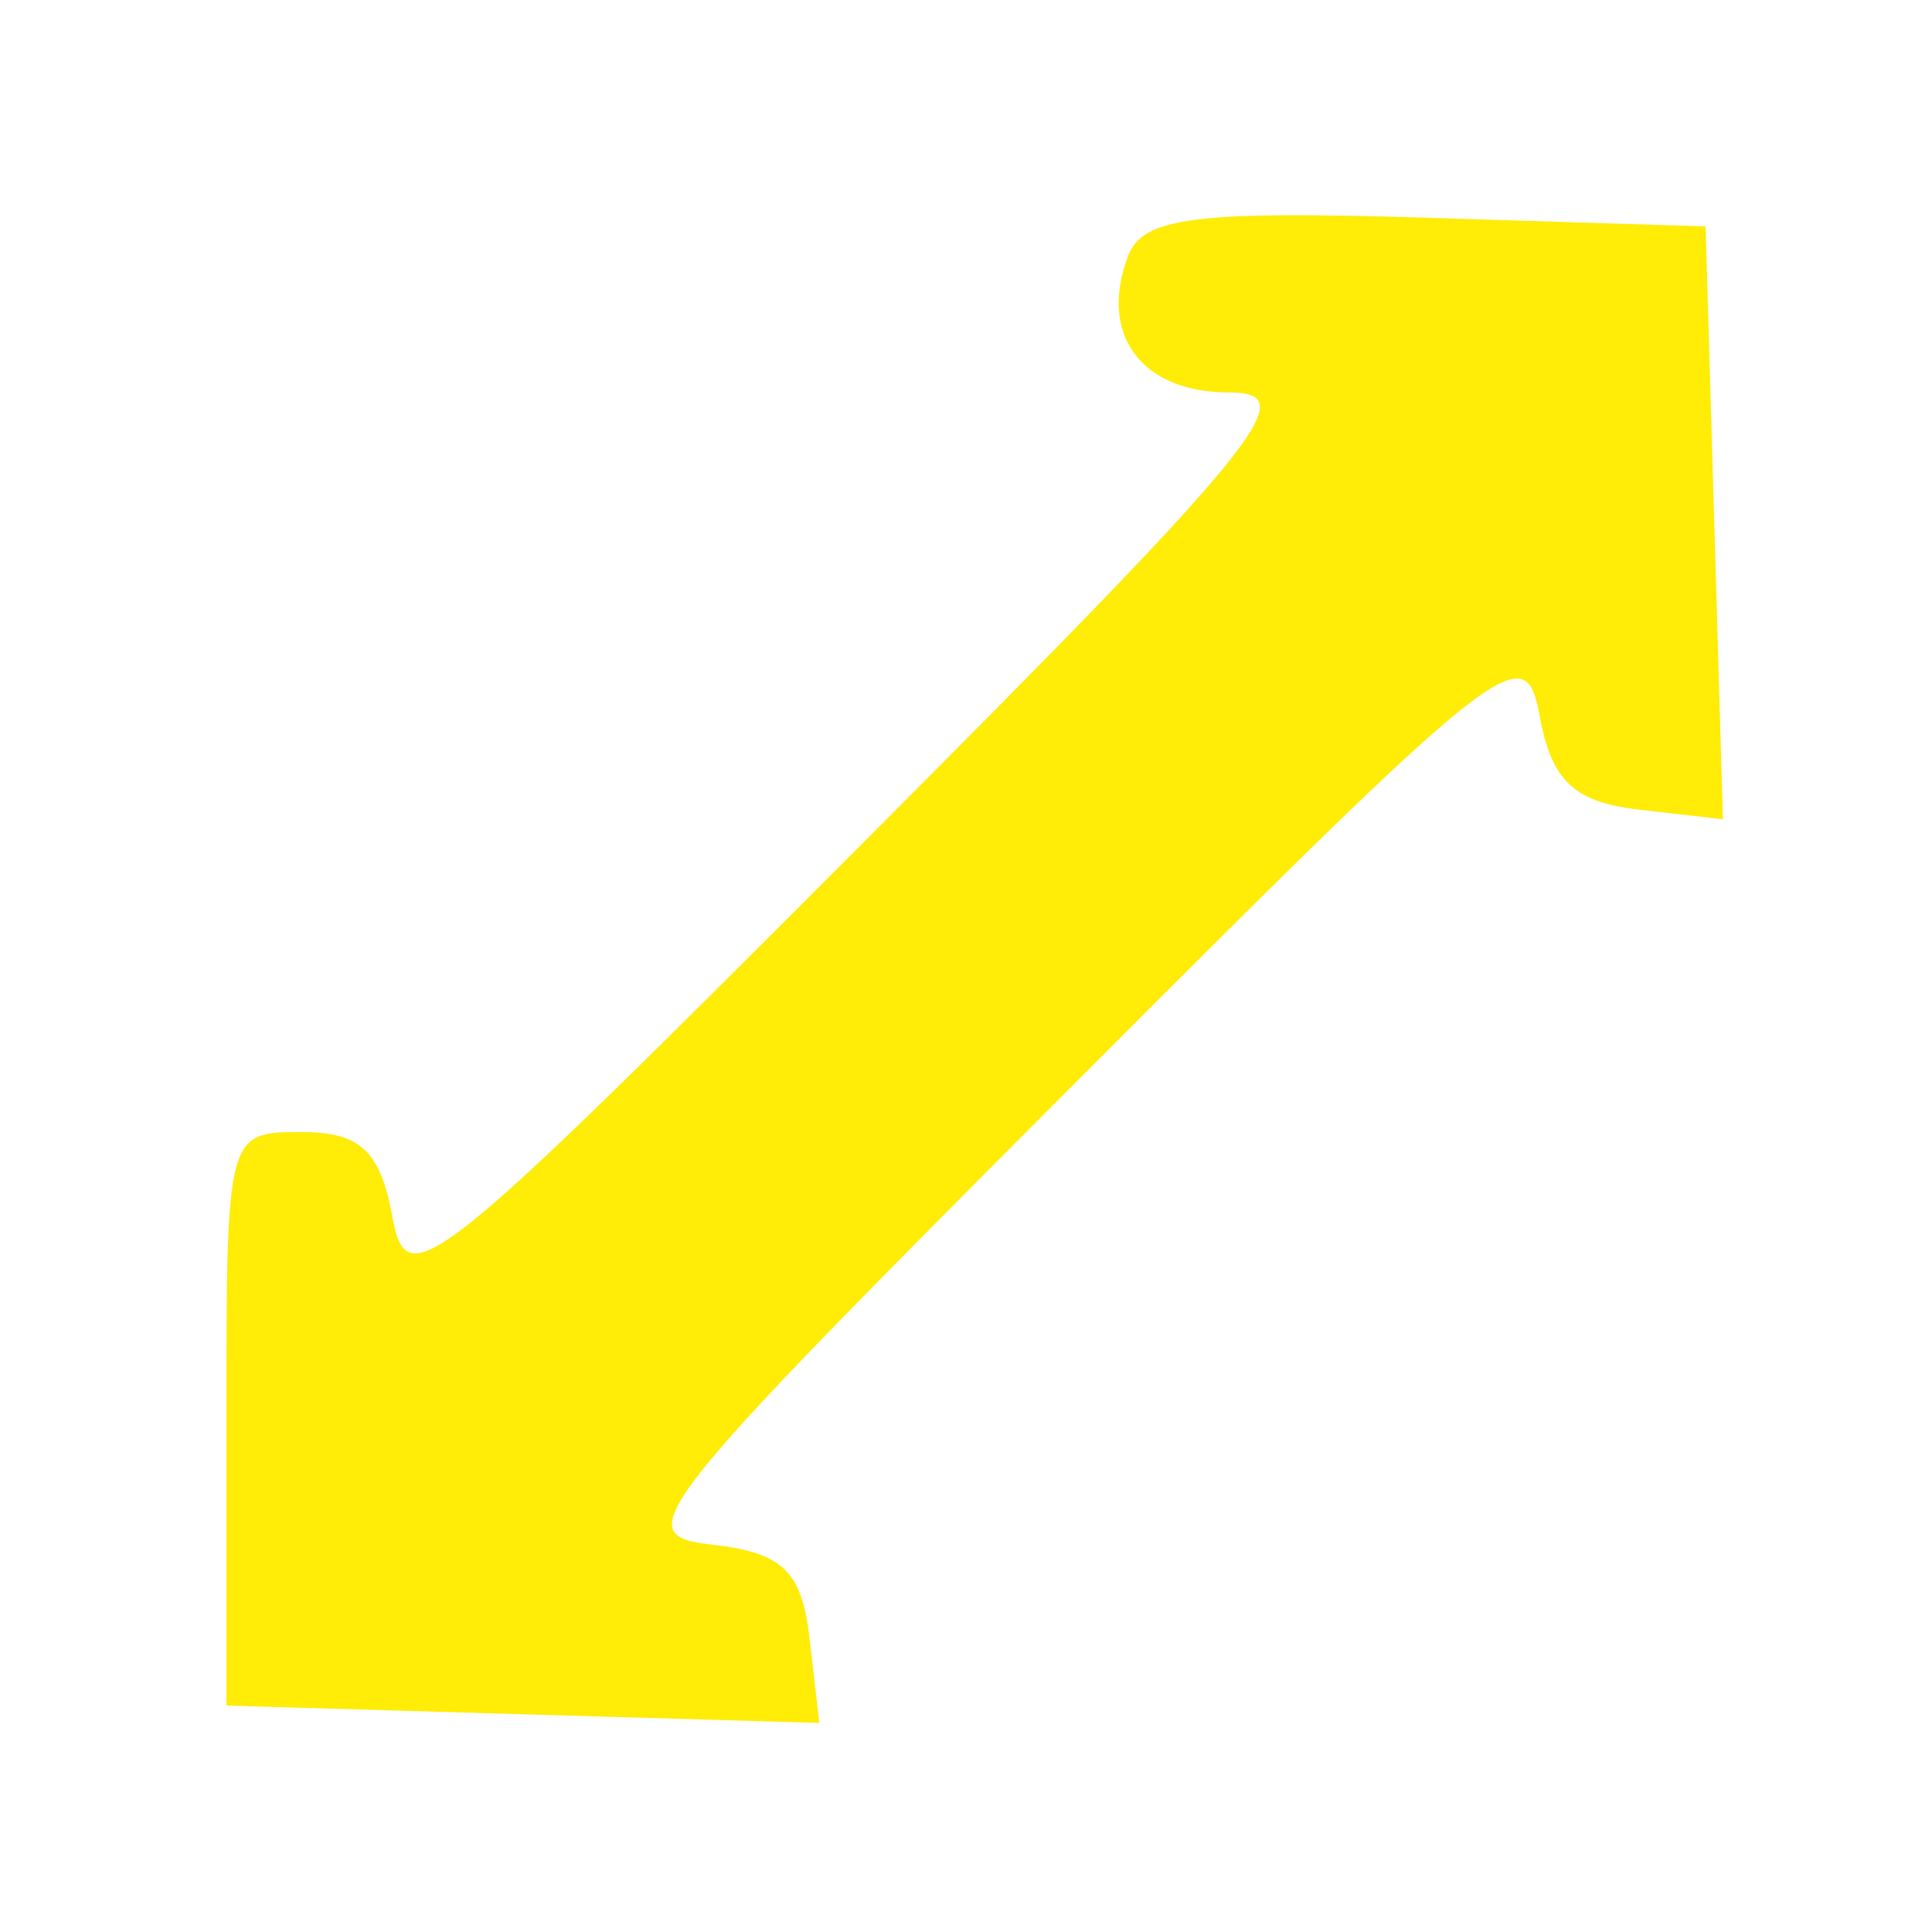 <svg xmlns="http://www.w3.org/2000/svg" width="64" height="64" viewBox="0 0 64 64" version="1.1"><path d="M 37.376 8.462 C 36.377 11.066, 37.796 13, 40.706 13 C 43.189 13, 41.927 14.551, 28.487 28.022 C 14.138 42.406, 13.478 42.927, 12.990 40.272 C 12.595 38.121, 11.922 37.500, 9.990 37.500 C 7.511 37.500, 7.500 37.543, 7.500 47 L 7.500 56.500 17.320 56.787 L 27.140 57.074 26.820 54.287 C 26.563 52.046, 25.931 51.435, 23.594 51.169 C 20.812 50.851, 21.323 50.200, 35.594 35.896 C 49.860 21.596, 50.522 21.074, 51.005 23.728 C 51.394 25.863, 52.149 26.574, 54.292 26.820 L 57.074 27.140 56.787 17.320 L 56.500 7.500 47.233 7.212 C 39.636 6.976, 37.860 7.202, 37.376 8.462" stroke="none" fill="#ffec07" fill-rule="evenodd"/><path d="" stroke="none" fill="#fcfcfc" fill-rule="evenodd"/></svg>
